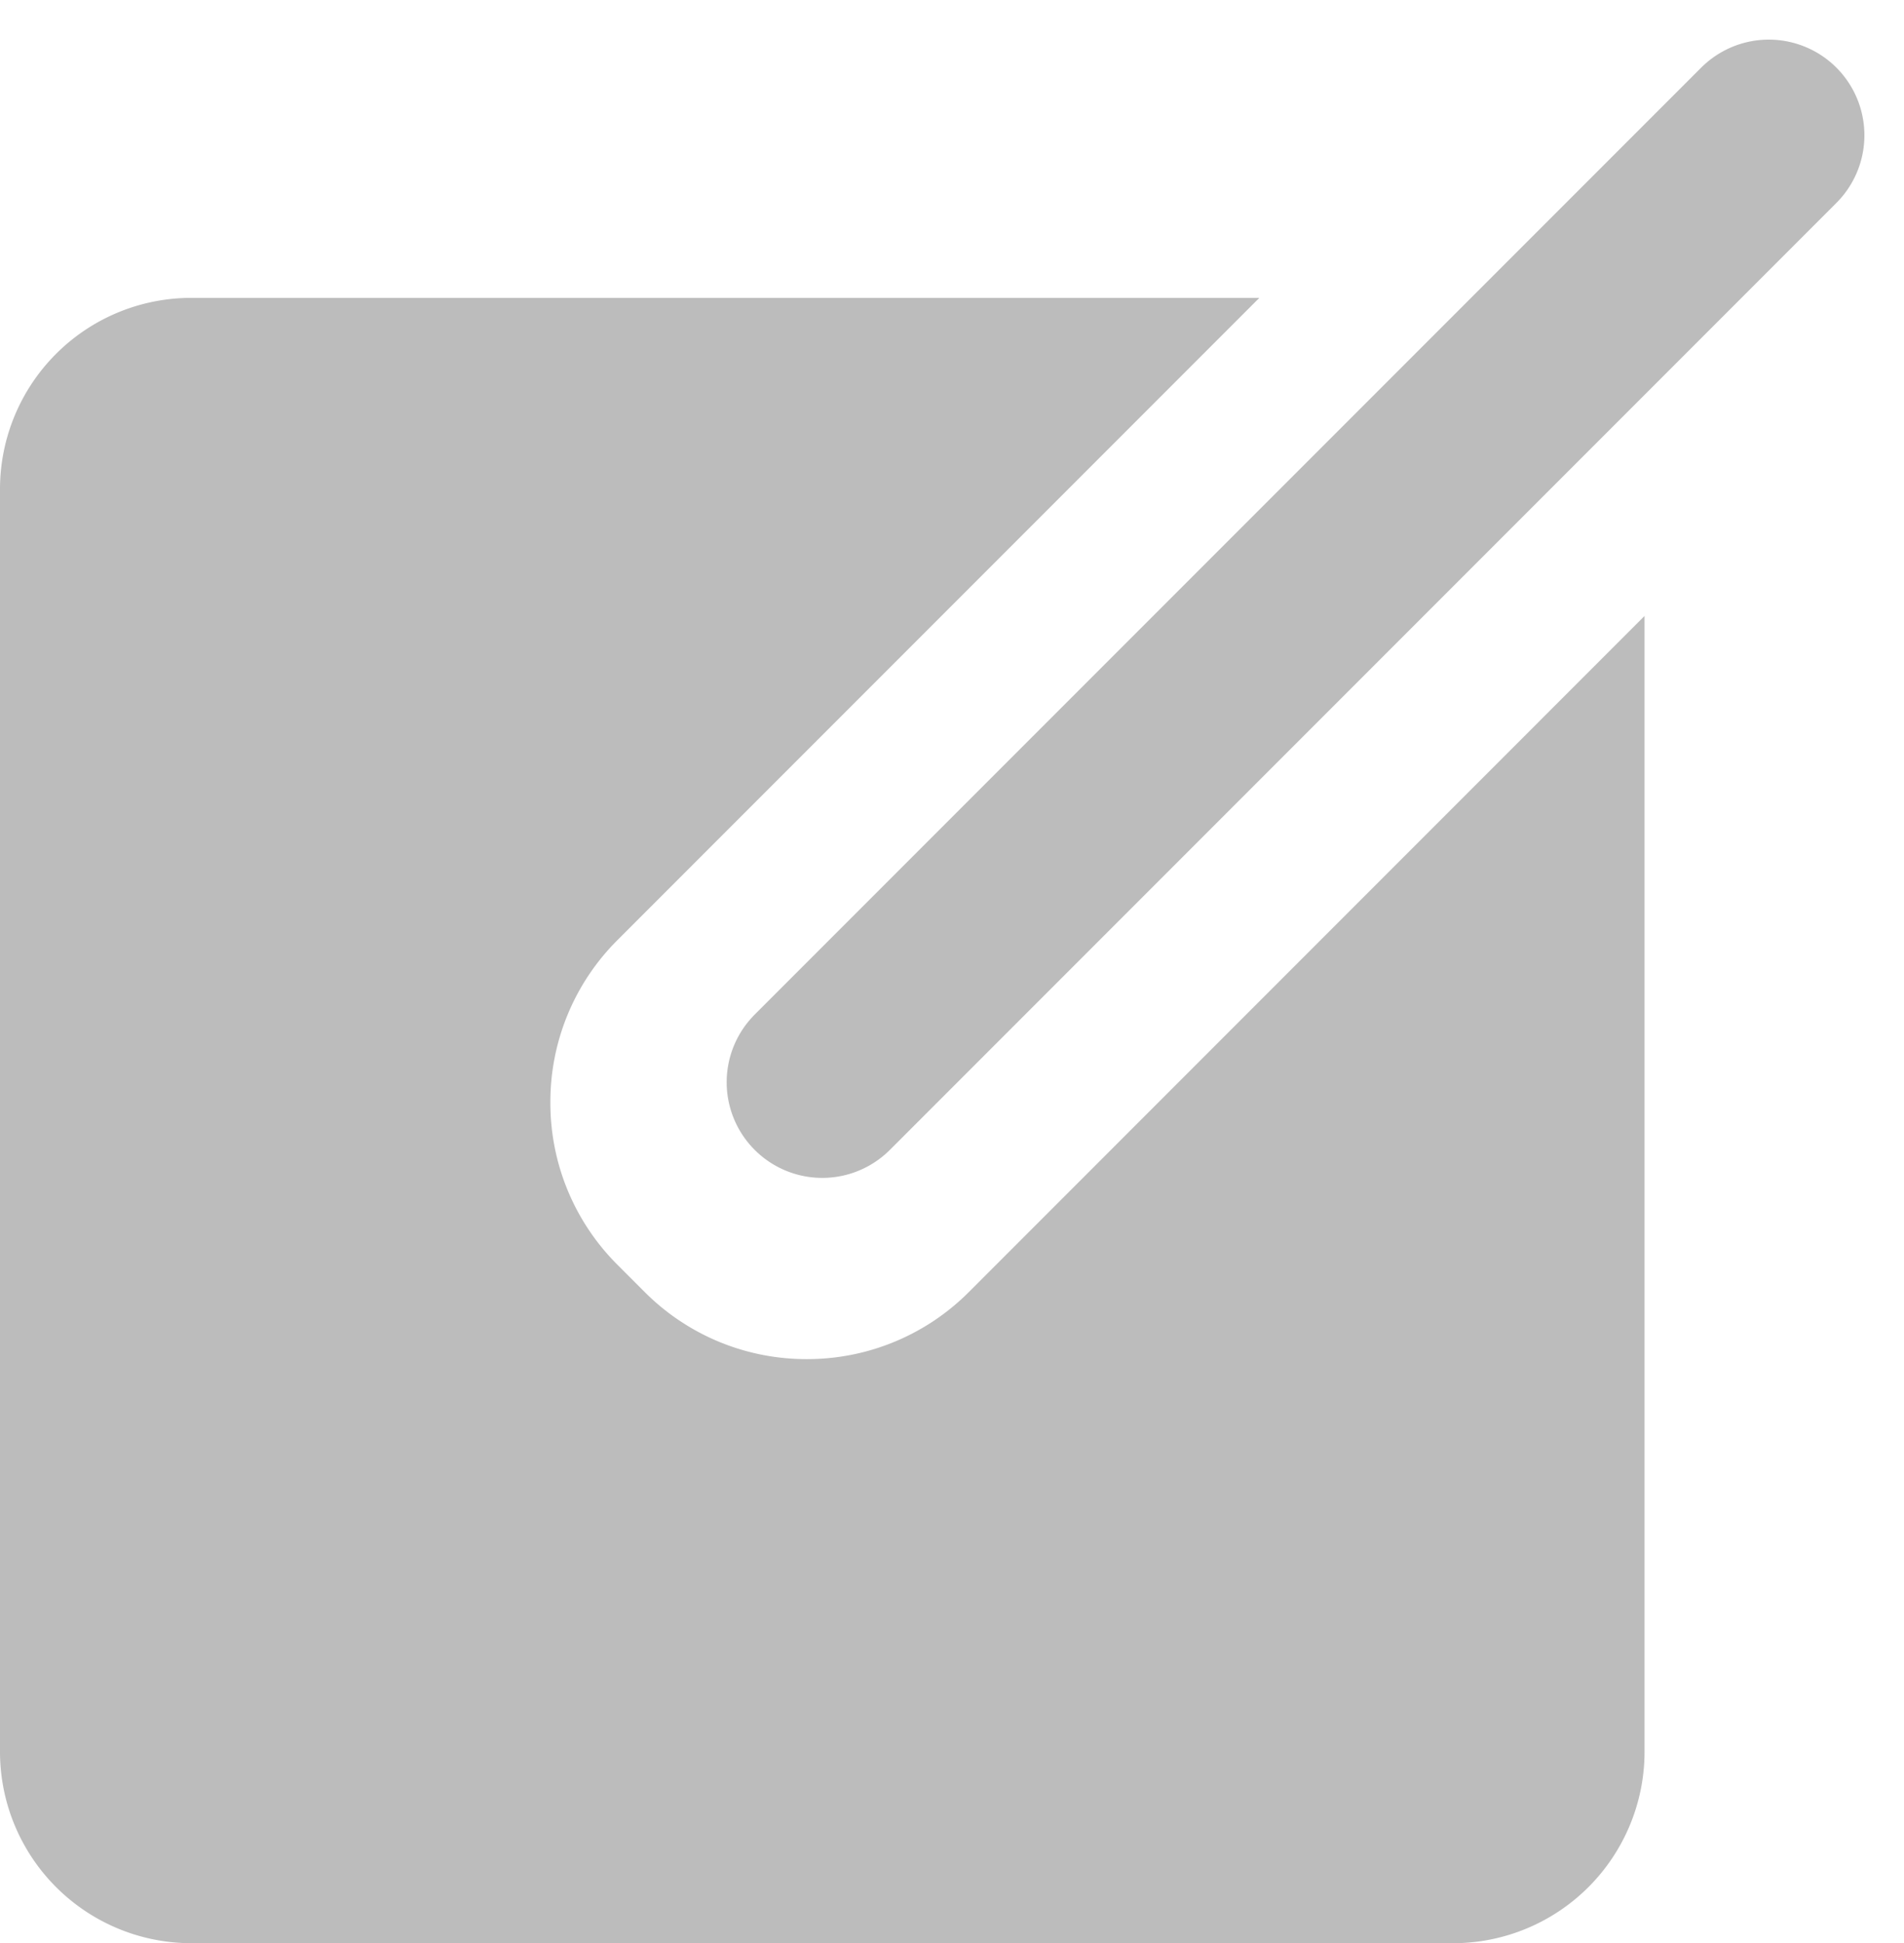 <svg xmlns="http://www.w3.org/2000/svg" width="49.784" height="50.785" viewBox="0 0 49.784 50.785">
  <g id="edit-icon" transform="translate(-28.5 -20.716)">
    <path id="Subtraction_8" data-name="Subtraction 8" d="M-4291-6850.913h-33a5.006,5.006,0,0,1-5-5v-33a5,5,0,0,1,5-5h27.928l-16.783,16.784a5.959,5.959,0,0,0-1.754,4.243,5.961,5.961,0,0,0,1.754,4.243l.707.707a5.964,5.964,0,0,0,4.242,1.758,5.967,5.967,0,0,0,4.244-1.758L-4286-6885.6v29.687A5.007,5.007,0,0,1-4291-6850.913Z" transform="translate(4357.5 6922.414)" fill="#bcbcbc"/>
    <line id="Line_38" data-name="Line 38" x1="35" transform="translate(50 49) rotate(-45)" fill="none" stroke="#bcbcbc" stroke-linecap="round" stroke-width="5"/>
  </g>
</svg>
